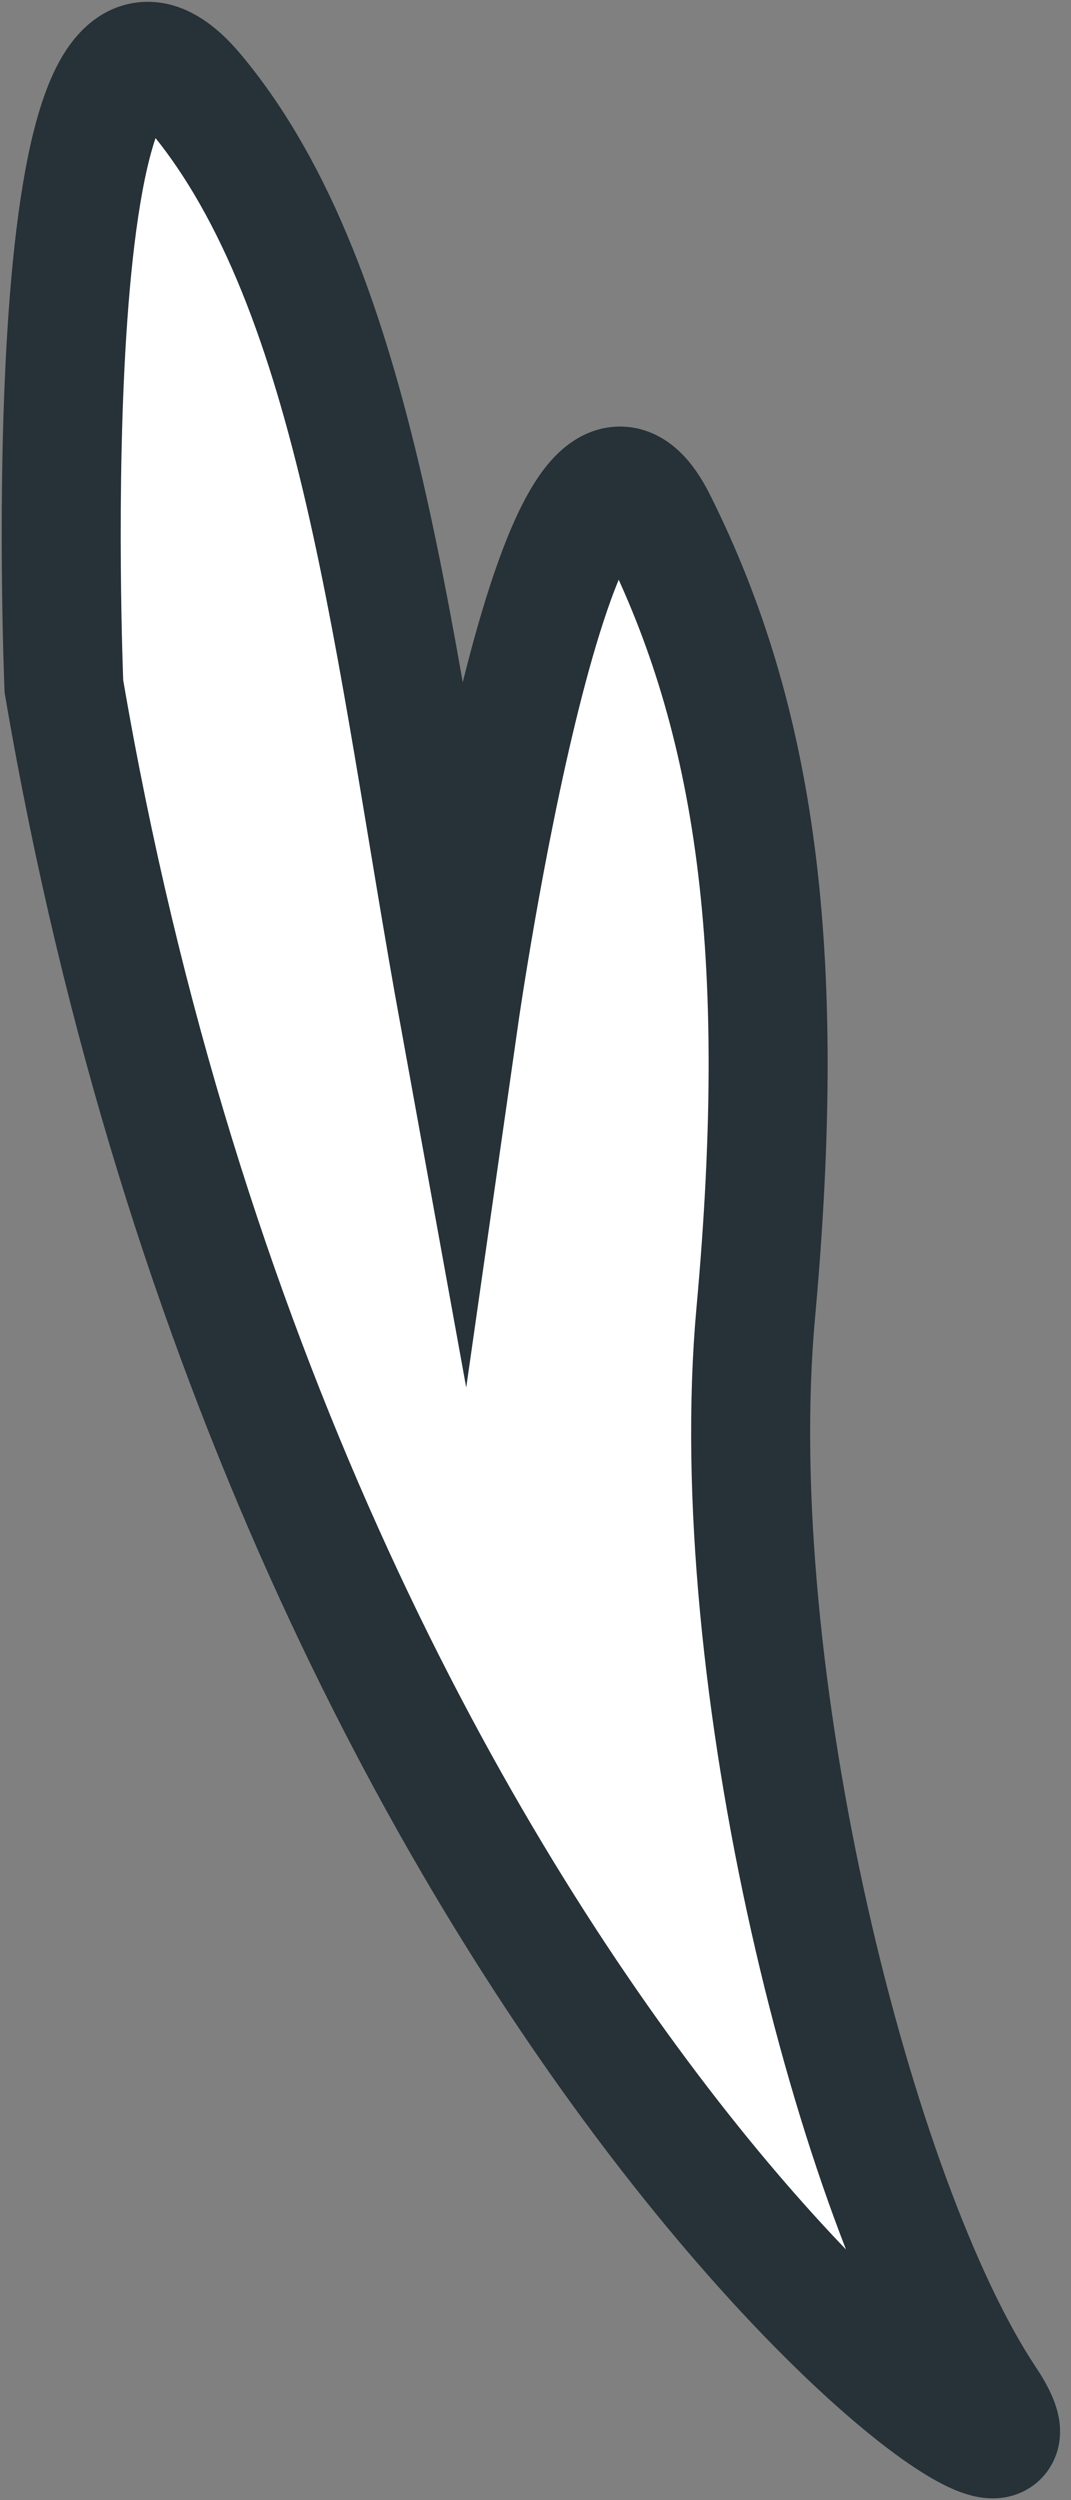 <svg width="9" height="21" viewBox="0 0 9 21" fill="none" xmlns="http://www.w3.org/2000/svg">
<rect x="0" y="0" width="9" height="21" fill="#808080" stroke="none"/>
<path id="Vector" d="M0.537 5.765C0.537 5.765 0.26 -0.88 1.644 0.782C3.029 2.443 3.306 5.488 3.859 8.533C3.859 8.533 4.69 2.72 5.52 4.381C6.351 6.042 6.628 7.98 6.351 11.025C6.074 14.07 7.181 18.5 8.289 20.161C9.396 21.822 2.475 17.116 0.537 5.765Z" fill="white" stroke="#263238" stroke-miterlimit="10"/>
</svg>
